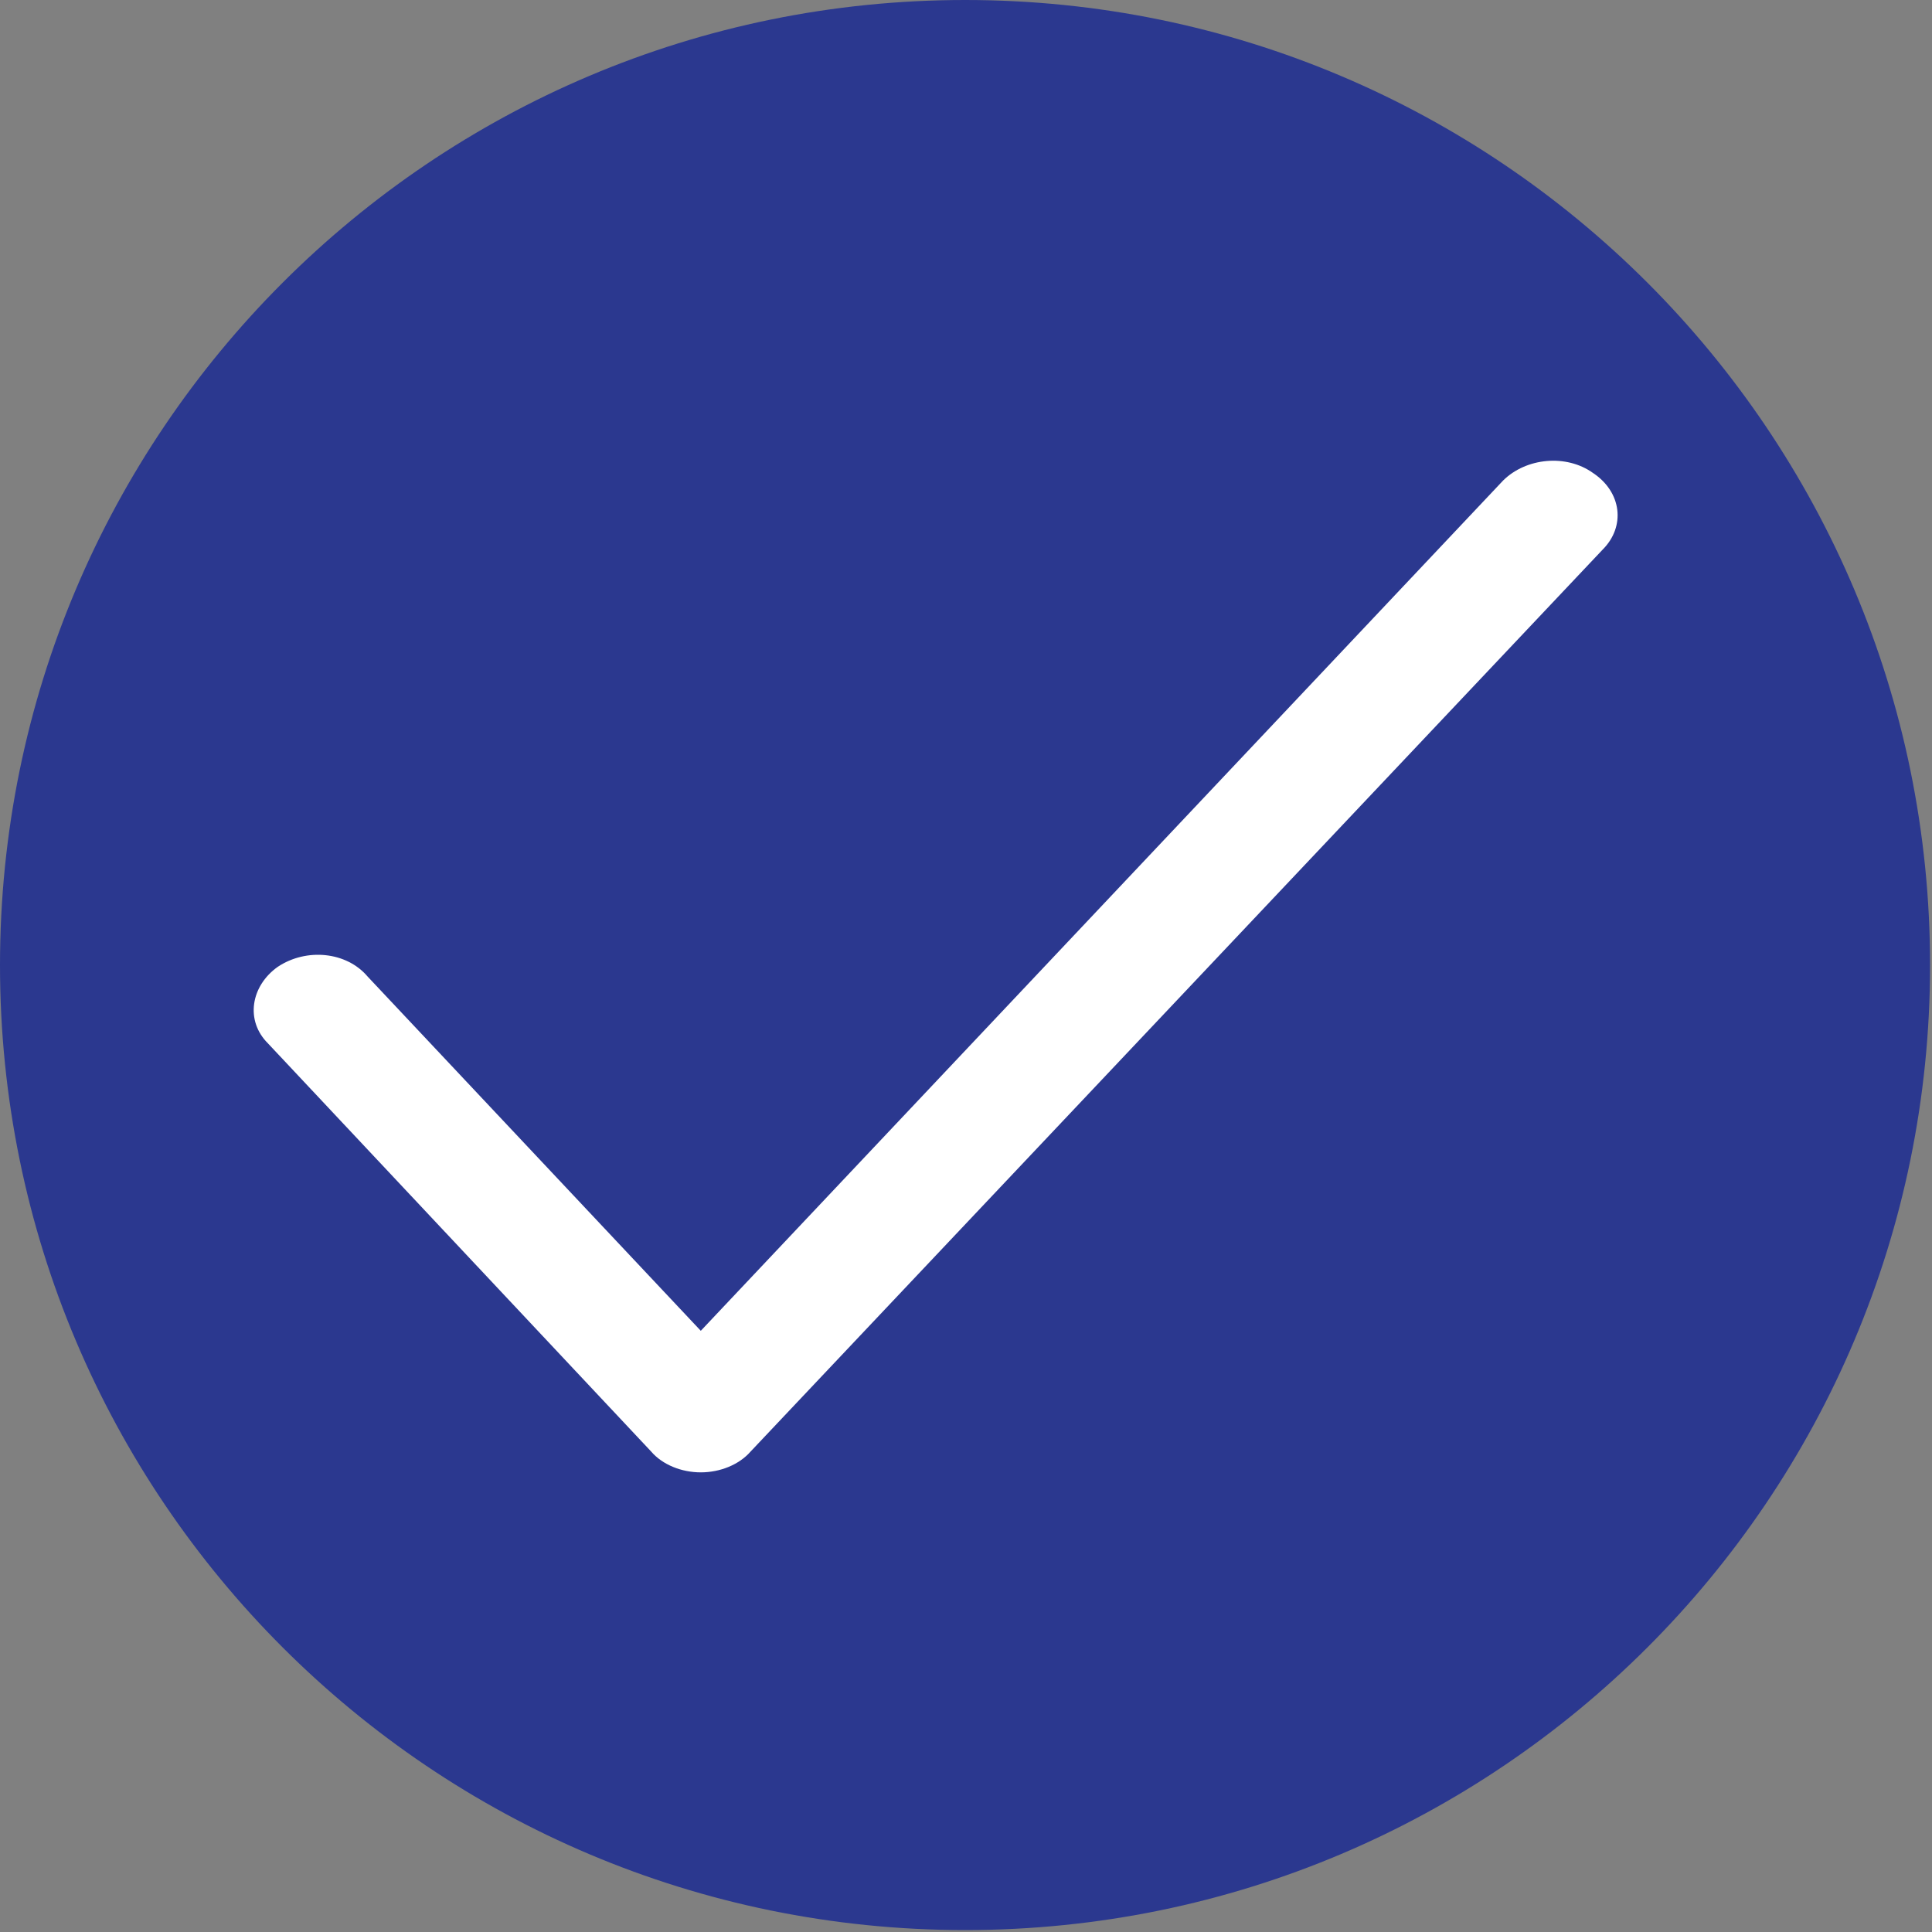 <svg width="11" height="11" viewBox="0 0 11 11" fill="none" xmlns="http://www.w3.org/2000/svg">
<rect x="0" y="0" width="11" height="11" fill="#808080" stroke="none"/>
<g clip-path="url(#clip0_1_50)">
<path d="M5.495 10.989C8.529 10.989 10.989 8.529 10.989 5.495C10.989 2.46 8.529 0 5.495 0C2.46 0 0 2.46 0 5.495C0 8.529 2.46 10.989 5.495 10.989Z" fill="#2B388F"/>
<path d="M3.99 8.383C3.881 8.383 3.772 8.34 3.707 8.264L1.526 5.941C1.395 5.811 1.428 5.614 1.581 5.505C1.744 5.396 1.973 5.418 2.093 5.56L3.99 7.577L8.558 2.736C8.689 2.606 8.918 2.584 9.07 2.693C9.234 2.802 9.256 2.998 9.125 3.129L4.274 8.264C4.208 8.34 4.099 8.383 3.99 8.383Z" fill="white"/>
</g>
<defs>
<clipPath id="clip0_1_50">
<rect width="10.09" height="10.09" fill="white" transform="scale(1.09)"/>
</clipPath>
</defs>
</svg>
